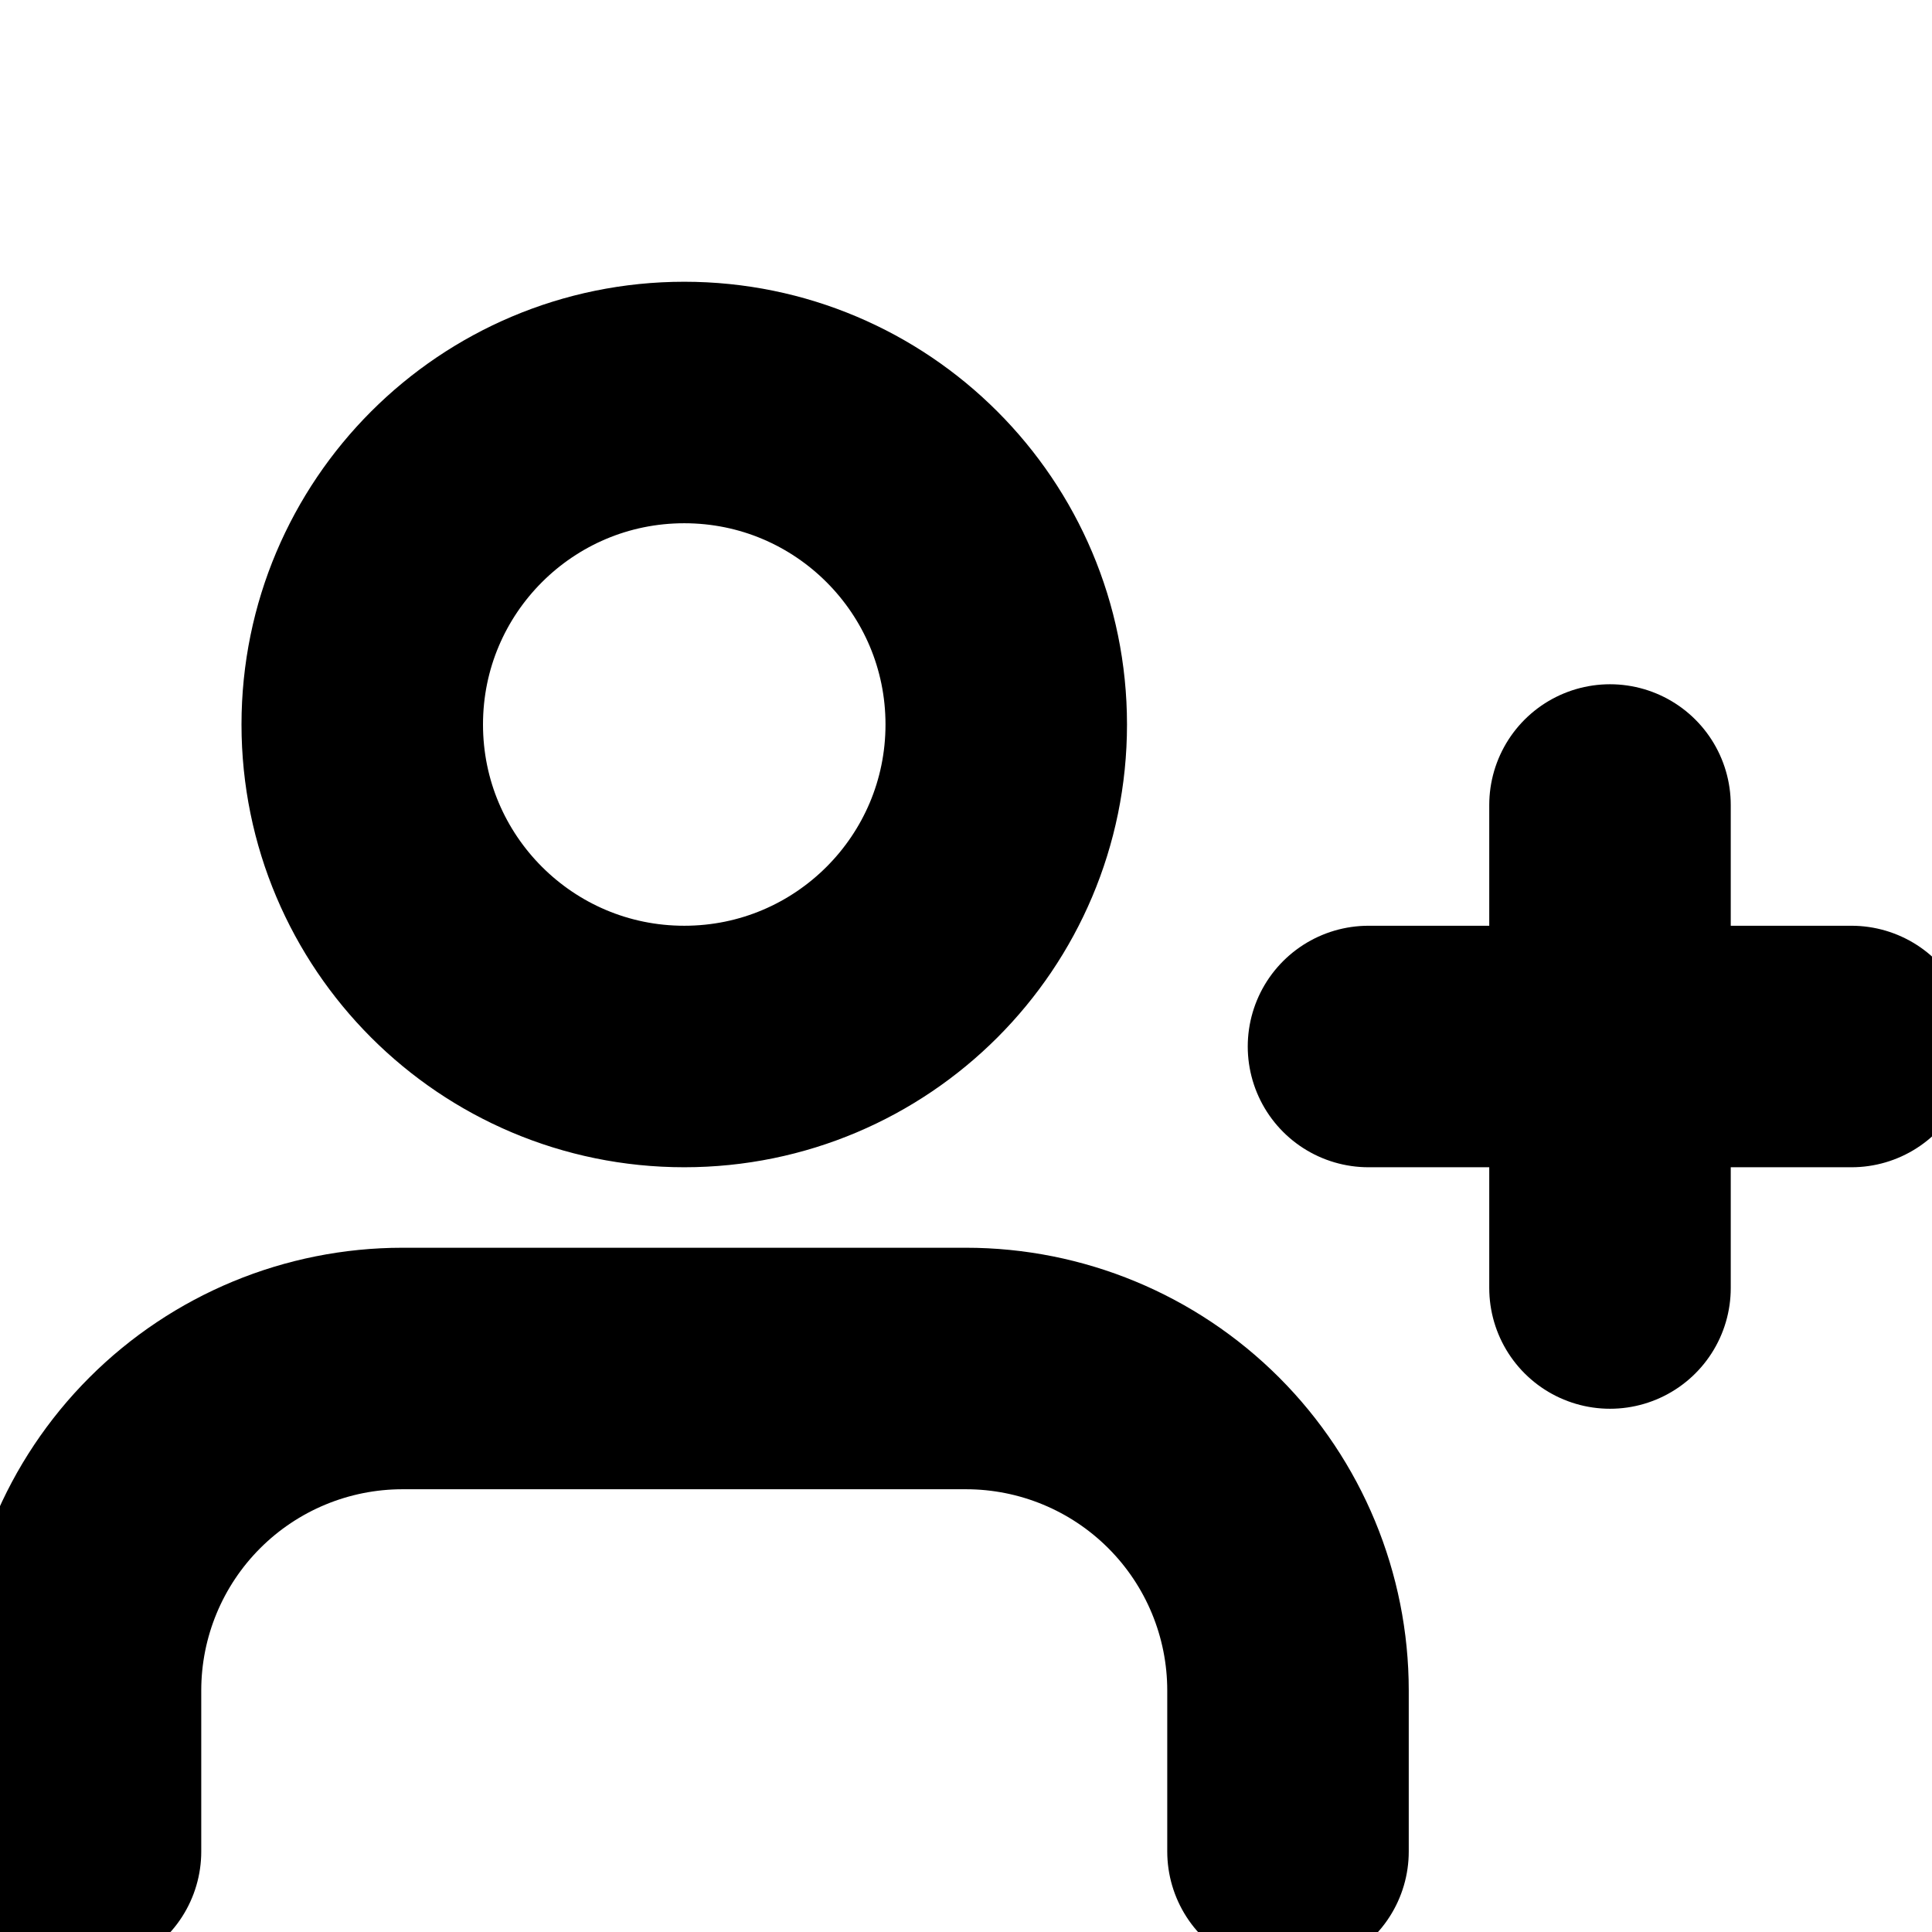 <svg width="78" height="78" viewBox="0 0 78 78" fill="none" xmlns="http://www.w3.org/2000/svg">
<g clip-path="url(#clip0_1_809)">
<g filter="url(#filter0_ii_1_809)">
<path d="M52 68.25V61.75C52 58.302 50.63 54.996 48.192 52.558C45.754 50.12 42.448 48.75 39 48.75H16.25C12.802 48.75 9.496 50.12 7.058 52.558C4.62 54.996 3.25 58.302 3.25 61.75V68.25M65 26V45.5M74.75 35.75H55.25M40.625 22.75C40.625 29.93 34.805 35.75 27.625 35.75C20.445 35.75 14.625 29.93 14.625 22.75C14.625 15.57 20.445 9.75 27.625 9.75C34.805 9.75 40.625 15.57 40.625 22.75Z" stroke="black" stroke-width="9.75" stroke-linecap="round" stroke-linejoin="round"/>
</g>
</g>
<defs>
<filter id="filter0_ii_1_809" x="-4.875" y="4.875" width="87.75" height="71.5" filterUnits="userSpaceOnUse" color-interpolation-filters="sRGB">
<feFlood flood-opacity="0" result="BackgroundImageFix"/>
<feBlend mode="normal" in="SourceGraphic" in2="BackgroundImageFix" result="shape"/>
<feColorMatrix in="SourceAlpha" type="matrix" values="0 0 0 0 0 0 0 0 0 0 0 0 0 0 0 0 0 0 127 0" result="hardAlpha"/>
<feOffset dx="-3.25" dy="3.25"/>
<feGaussianBlur stdDeviation="3.25"/>
<feComposite in2="hardAlpha" operator="arithmetic" k2="-1" k3="1"/>
<feColorMatrix type="matrix" values="0 0 0 0 1 0 0 0 0 1 0 0 0 0 1 0 0 0 0.25 0"/>
<feBlend mode="normal" in2="shape" result="effect1_innerShadow_1_809"/>
<feColorMatrix in="SourceAlpha" type="matrix" values="0 0 0 0 0 0 0 0 0 0 0 0 0 0 0 0 0 0 127 0" result="hardAlpha"/>
<feOffset dx="3.25" dy="3.25"/>
<feGaussianBlur stdDeviation="4.875"/>
<feComposite in2="hardAlpha" operator="arithmetic" k2="-1" k3="1"/>
<feColorMatrix type="matrix" values="0 0 0 0 0.2 0 0 0 0 0.199 0 0 0 0 0.199 0 0 0 0.1 0"/>
<feBlend mode="normal" in2="effect1_innerShadow_1_809" result="effect2_innerShadow_1_809"/>
</filter>
<clipPath id="clip0_1_809">
<rect width="78" height="78" fill="white"/>
</clipPath>
</defs>
</svg>
